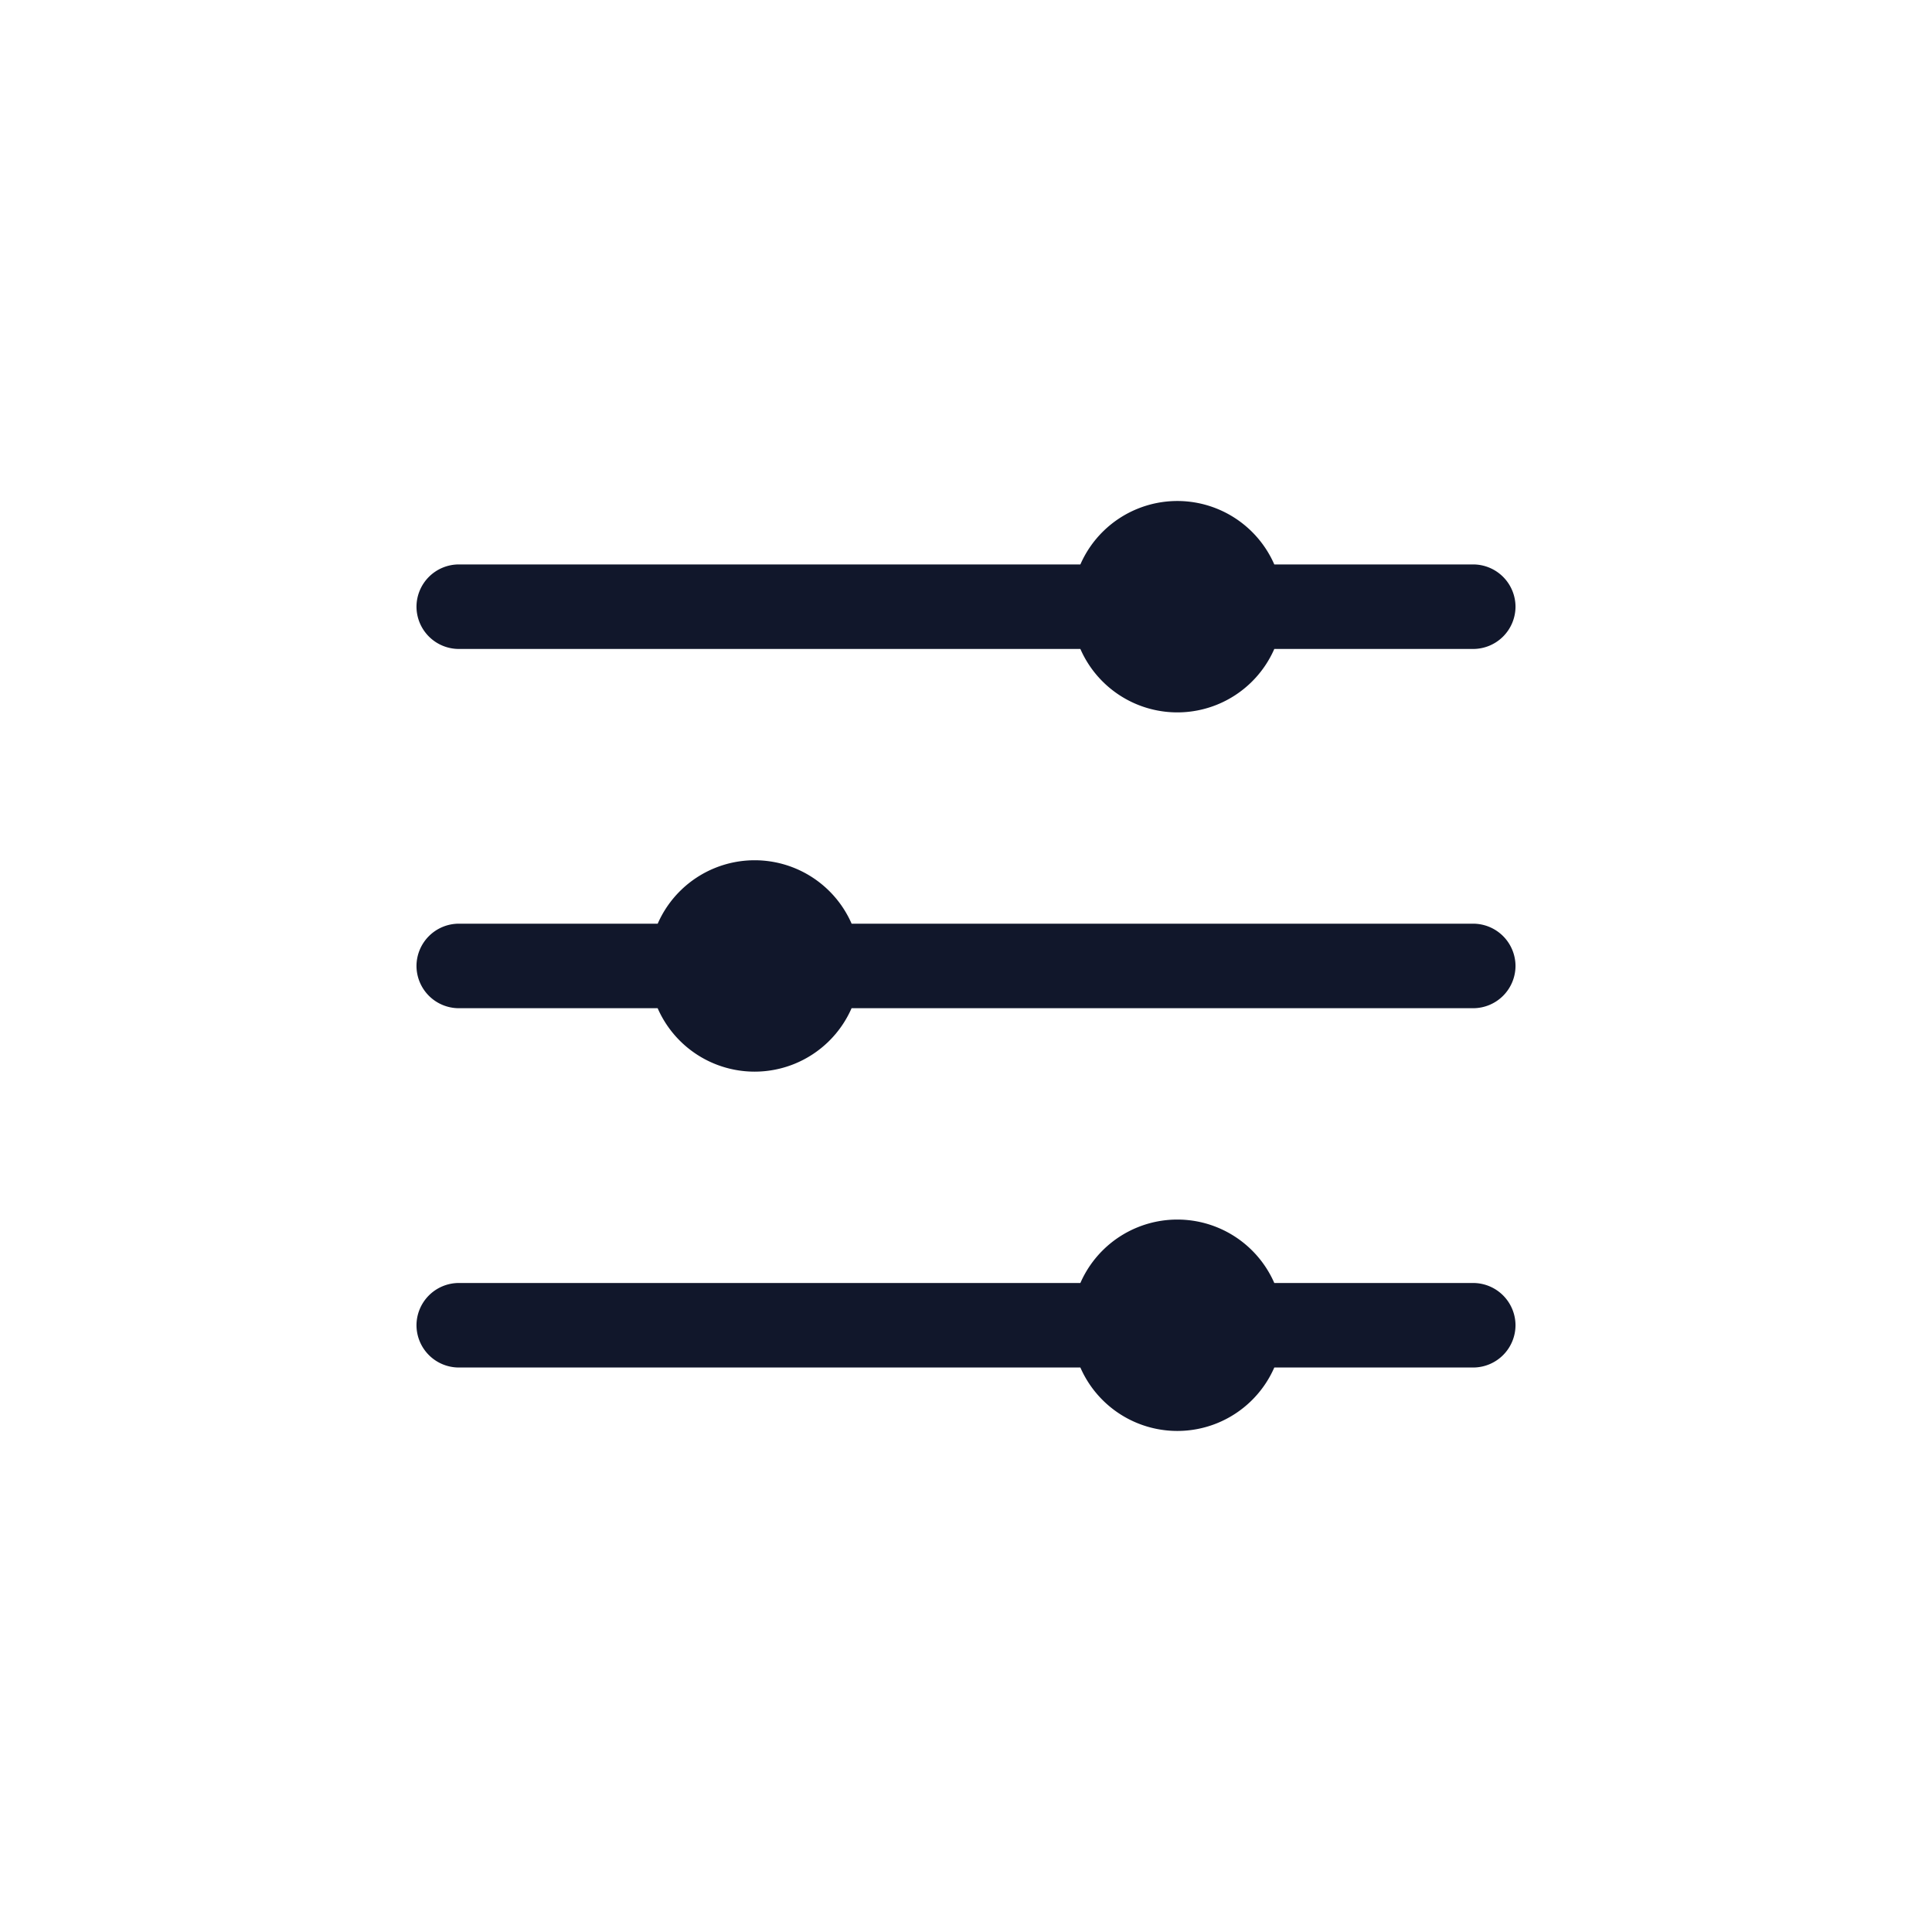 <svg xmlns="http://www.w3.org/2000/svg" xmlns:xlink="http://www.w3.org/1999/xlink" width="40" height="40" viewBox="0 0 40 40">
  <defs>
    <filter id="Rectángulo_111" x="-9" y="-4" width="58" height="58" filterUnits="userSpaceOnUse">
      <feOffset dy="5" input="SourceAlpha"/>
      <feGaussianBlur stdDeviation="3" result="blur"/>
      <feFlood flood-opacity="0.161"/>
      <feComposite operator="in" in2="blur"/>
      <feComposite in="SourceGraphic"/>
    </filter>
    <clipPath id="clip-buton_3">
      <rect width="40" height="40"/>
    </clipPath>
  </defs>
  <g id="buton_3" data-name="buton – 3" clip-path="url(#clip-buton_3)">
    <rect width="40" height="40" fill="#fff"/>
    <g transform="matrix(1, 0, 0, 1, 0, 0)" filter="url(#Rectángulo_111)">
      <rect id="Rectángulo_111-2" data-name="Rectángulo 111" width="40" height="40" fill="#fff"/>
    </g>
    <g id="Icon_ionic-ios-options" data-name="Icon ionic-ios-options" transform="translate(5.248 4.748)">
      <path id="Trazado_678" data-name="Trazado 678" d="M17.12,26.063a2.191,2.191,0,0,1,4.015,0h4.119a.878.878,0,0,1,.875.875h0a.878.878,0,0,1-.875.875H21.135a2.191,2.191,0,0,1-4.015,0H4.25a.878.878,0,0,1-.875-.875h0a.878.878,0,0,1,.875-.875Z" transform="translate(0 -4.248)" fill="#11172b"/>
      <path id="Trazado_679" data-name="Trazado 679" d="M8.369,16.5a2.191,2.191,0,0,1,4.015,0h12.87a.878.878,0,0,1,.875.875h0a.878.878,0,0,1-.875.875H12.383a2.191,2.191,0,0,1-4.015,0H4.25a.878.878,0,0,1-.875-.875h0A.878.878,0,0,1,4.25,16.5Z" transform="translate(0 -2.124)" fill="#11172b"/>
      <path id="Trazado_680" data-name="Trazado 680" d="M17.12,6.938a2.191,2.191,0,0,1,4.015,0h4.119a.878.878,0,0,1,.875.875h0a.878.878,0,0,1-.875.875H21.135a2.191,2.191,0,0,1-4.015,0H4.25a.878.878,0,0,1-.875-.875h0a.878.878,0,0,1,.875-.875Z" fill="#11172b"/>
    </g>
  </g>
</svg>
